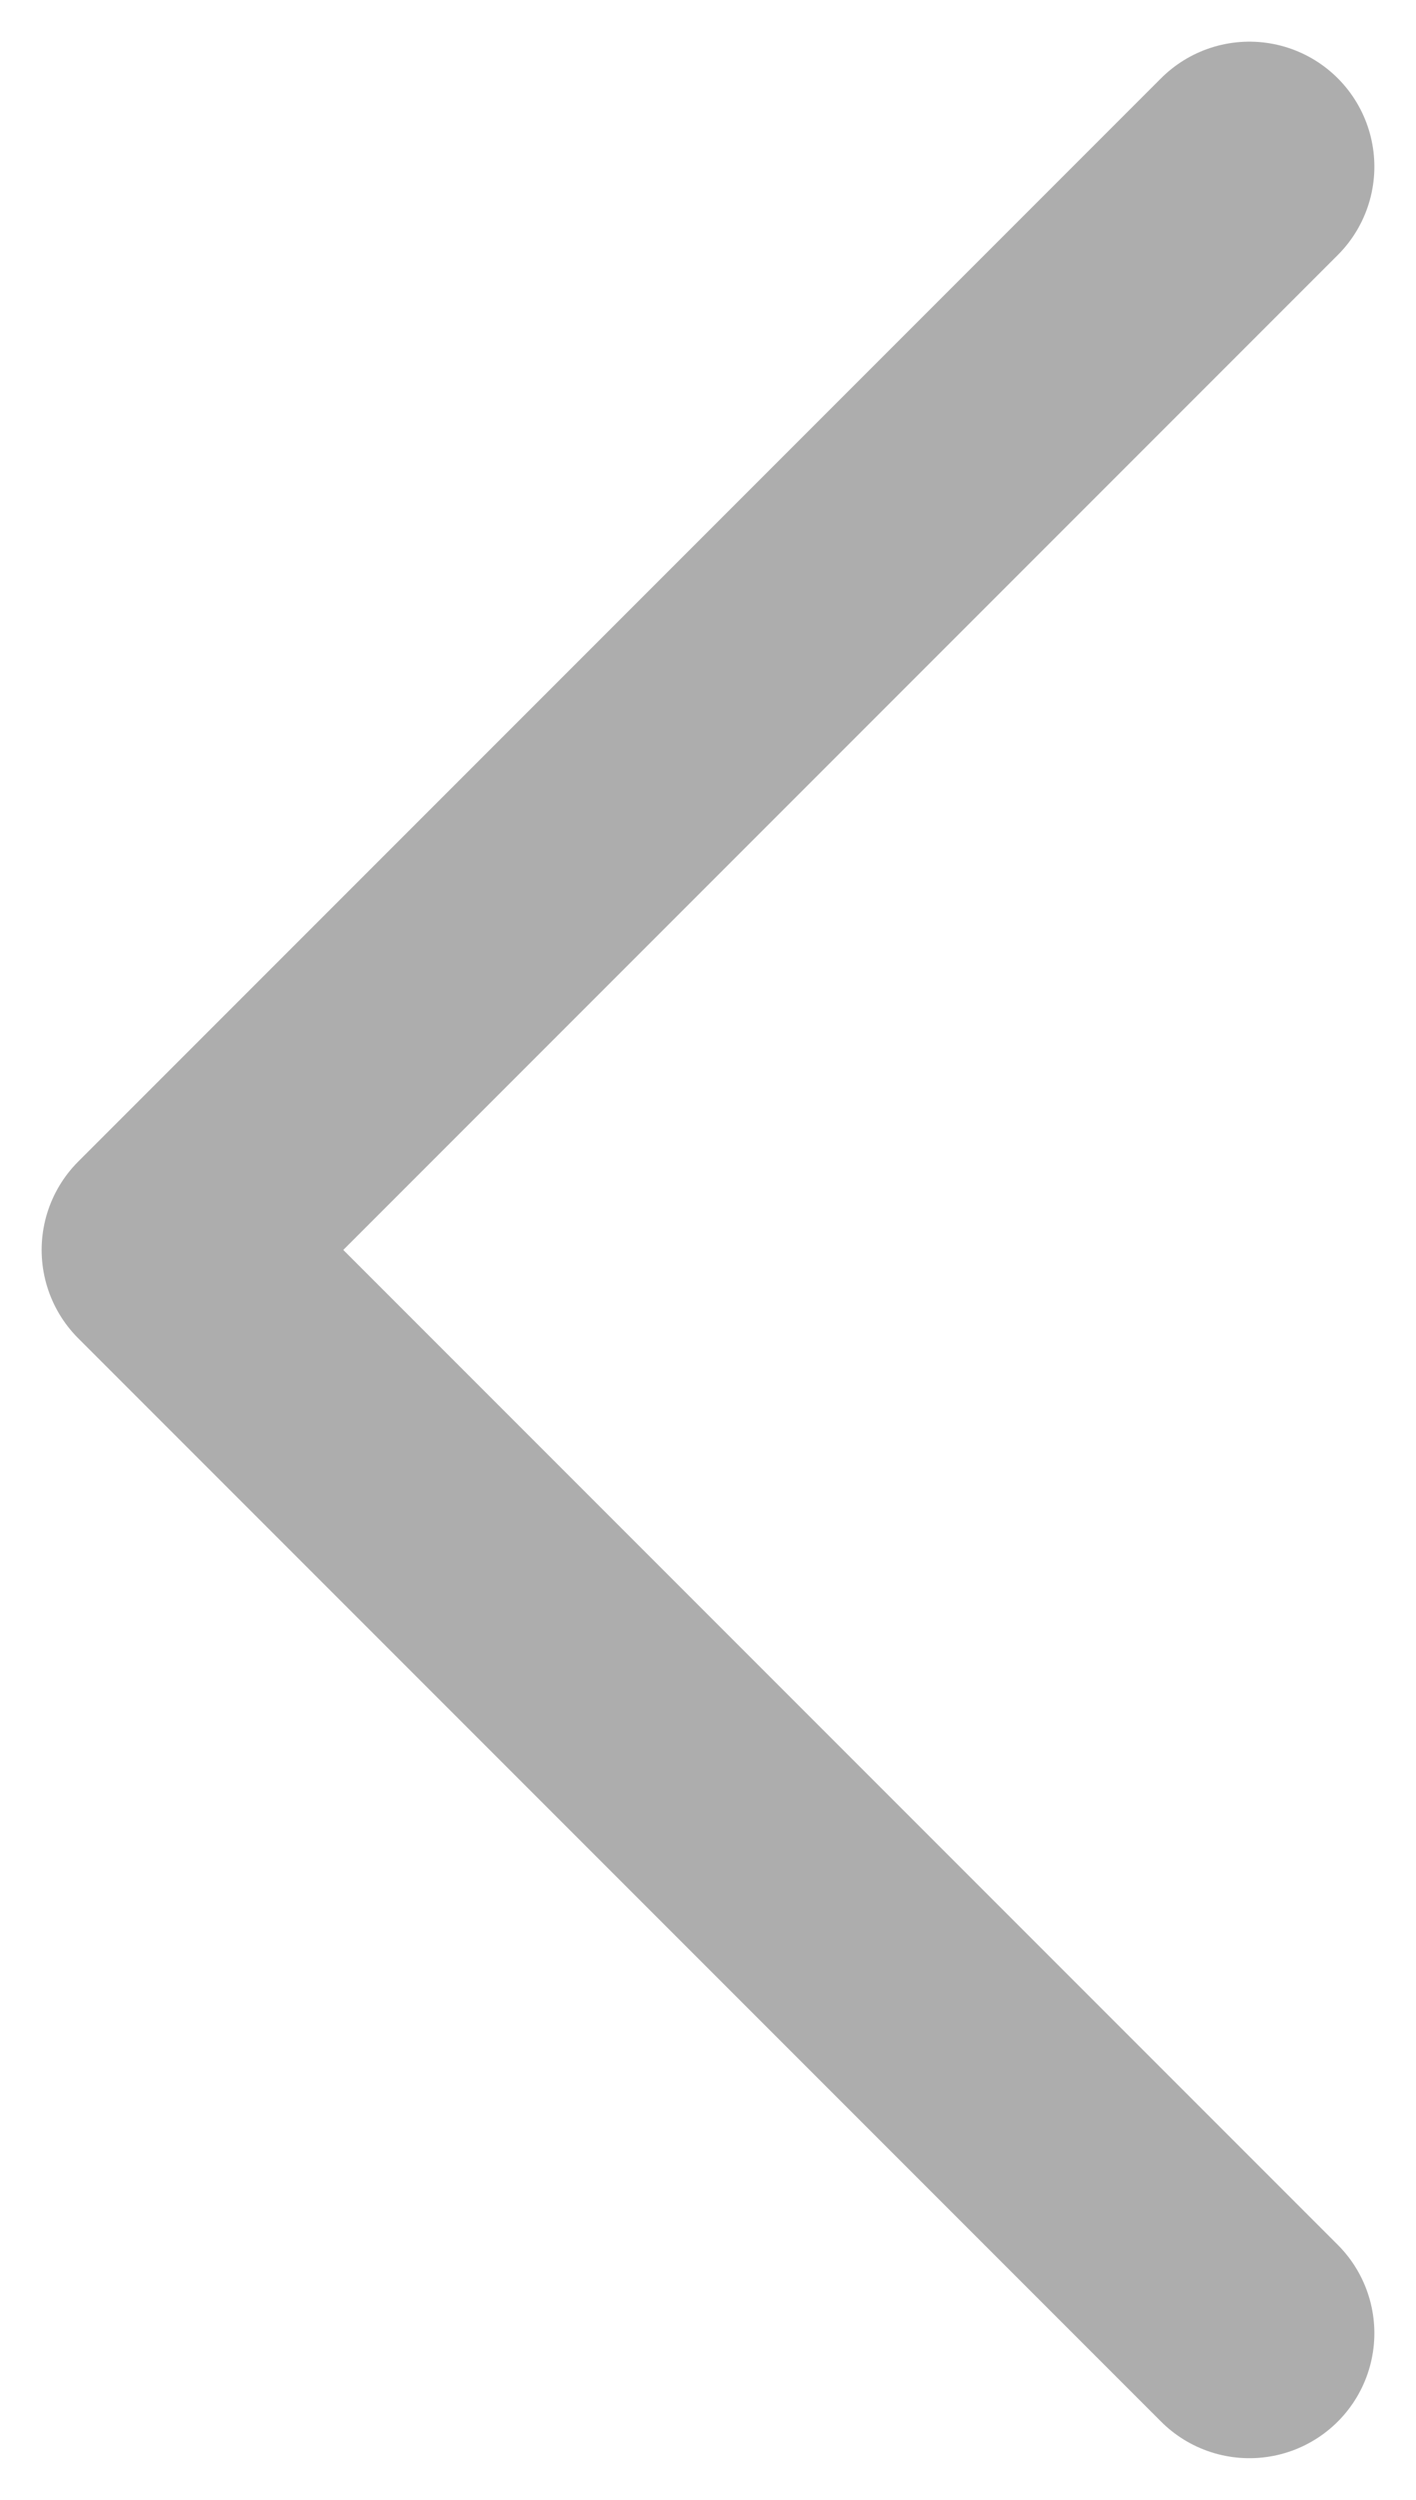 <svg width="17" height="30" viewBox="0 0 17 30" fill="none" xmlns="http://www.w3.org/2000/svg">
<path d="M15 2L2 15L15 28" stroke="#333333" stroke-opacity="0.4" stroke-width="3" stroke-linecap="round" stroke-linejoin="round"/>
</svg>

